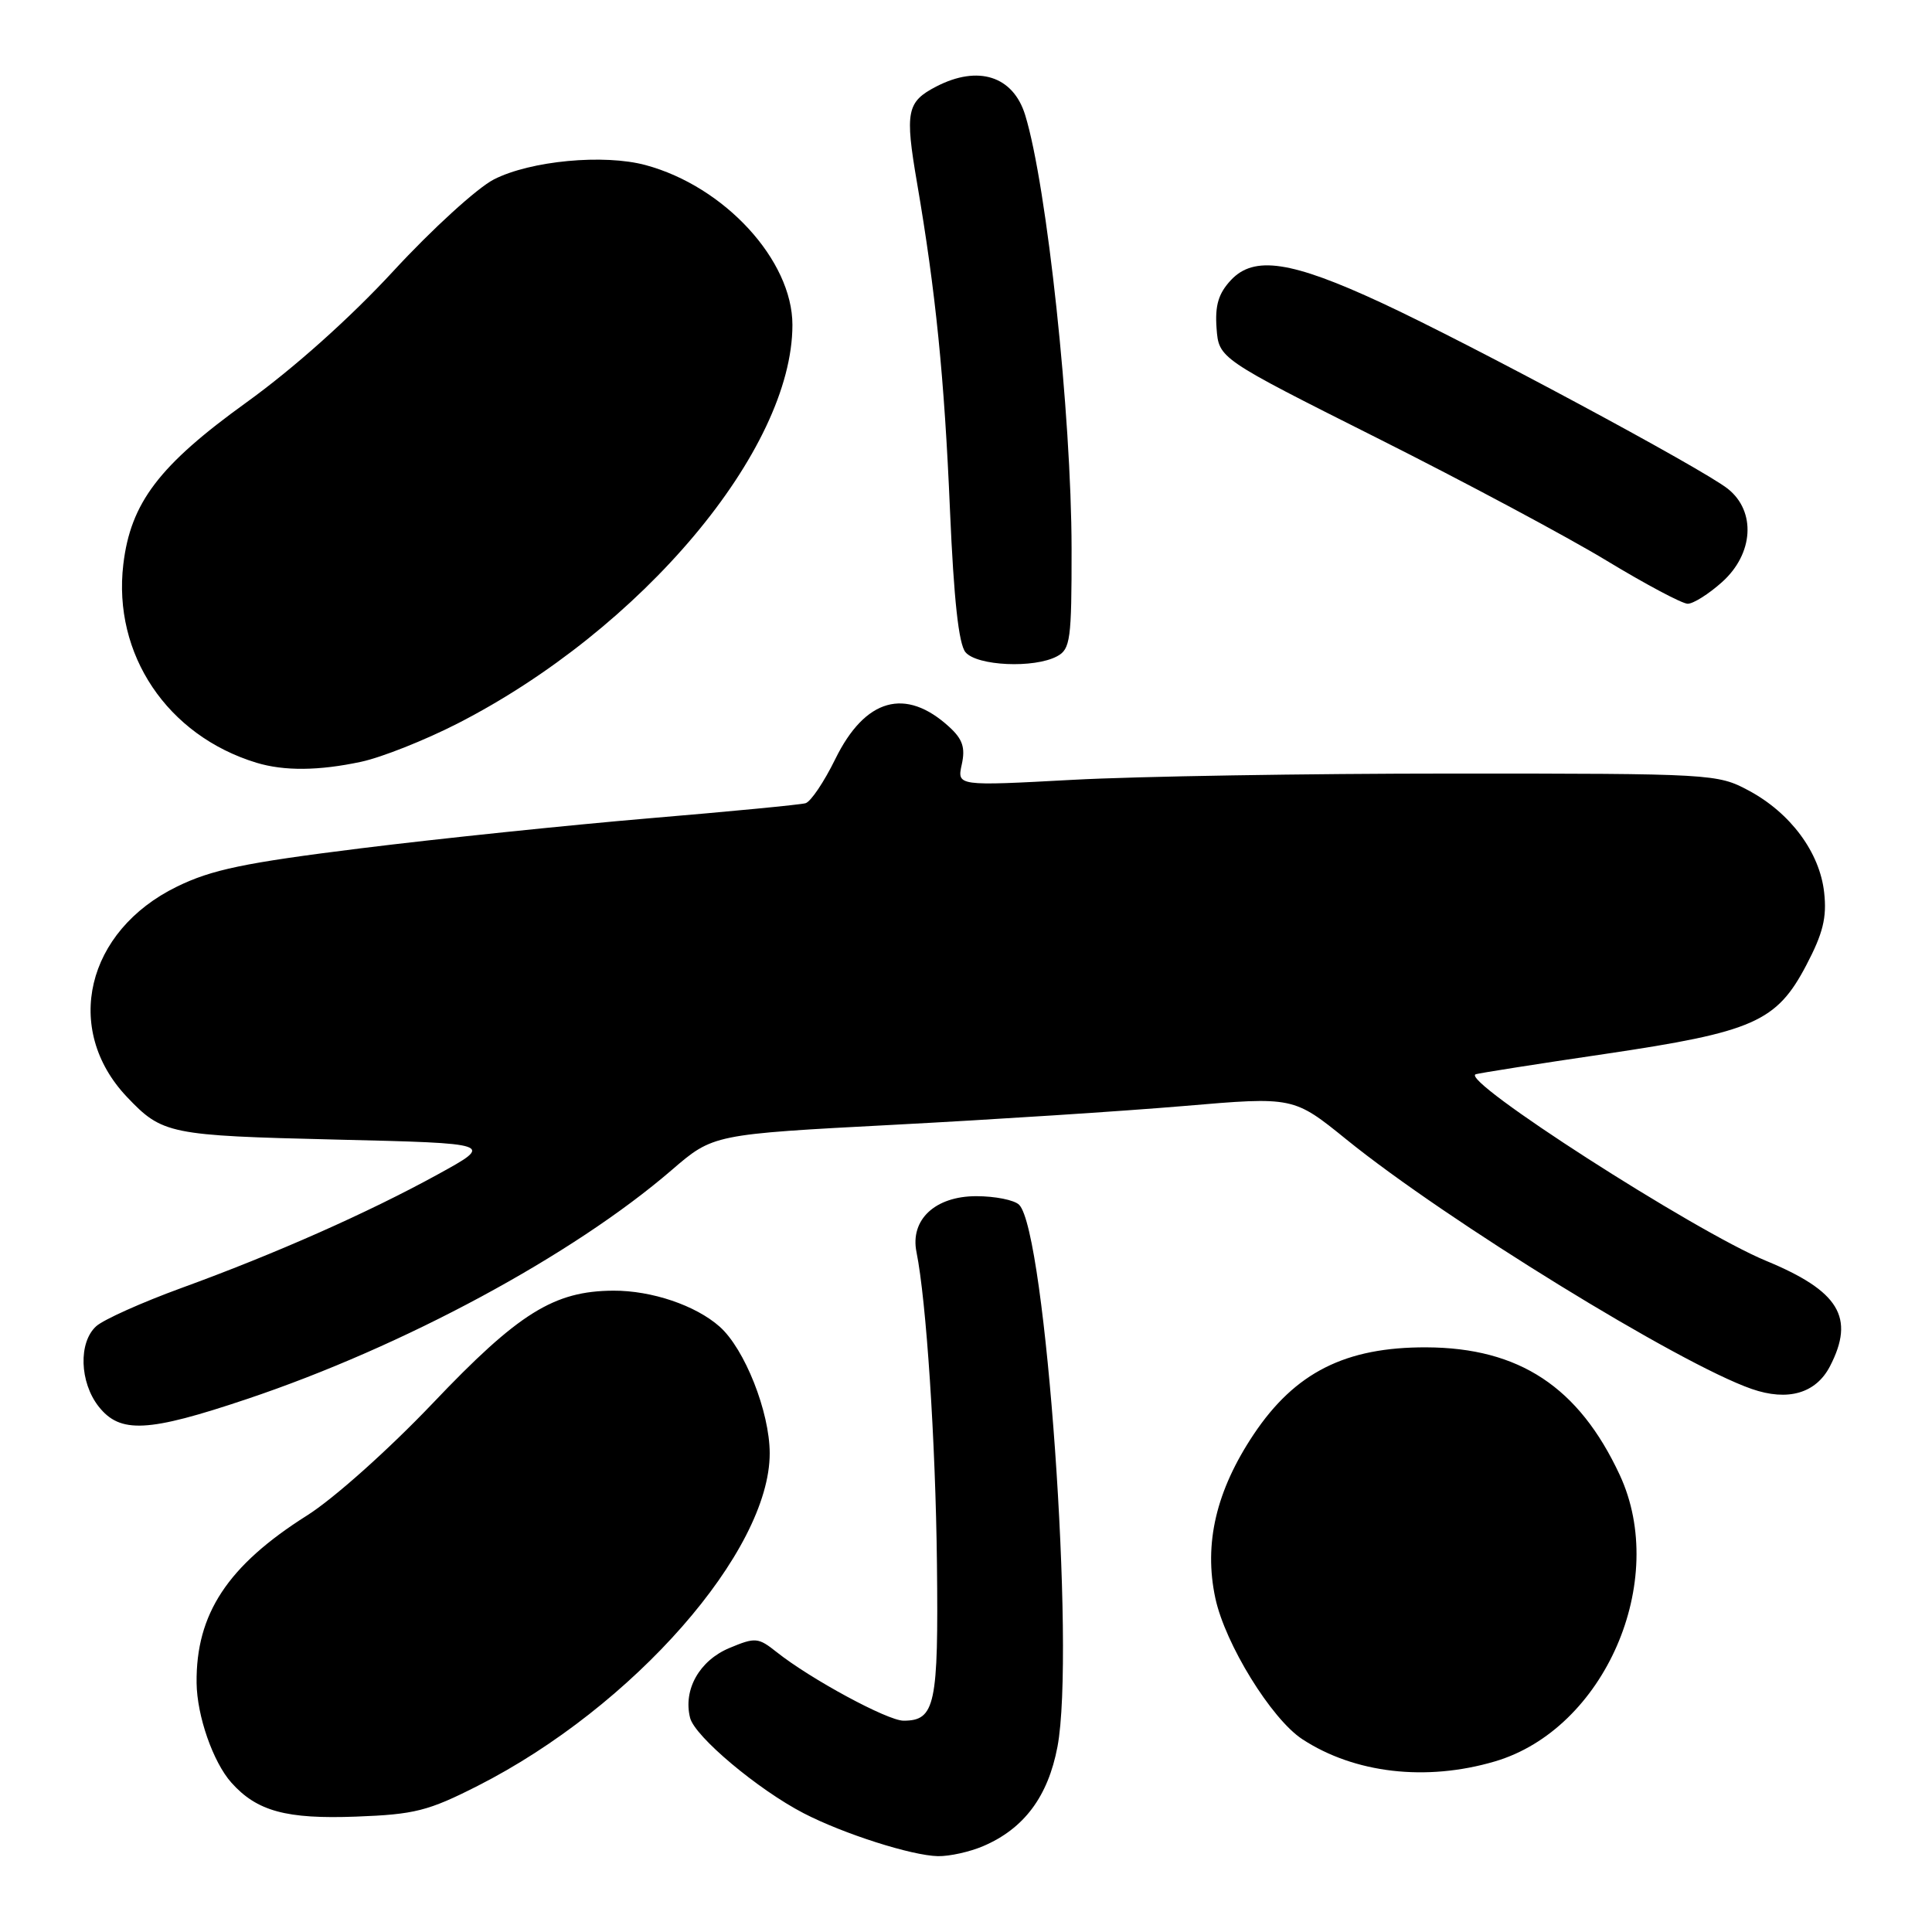 <?xml version="1.0" encoding="UTF-8" standalone="no"?>
<!DOCTYPE svg PUBLIC "-//W3C//DTD SVG 1.1//EN" "http://www.w3.org/Graphics/SVG/1.1/DTD/svg11.dtd" >
<svg xmlns="http://www.w3.org/2000/svg" xmlns:xlink="http://www.w3.org/1999/xlink" version="1.1" viewBox="0 0 256 256">
 <g >
 <path fill="currentColor"
d=" M 130.28 244.62 C 135.69 242.31 138.87 238.05 140.12 231.45 C 142.51 218.84 138.57 163.17 135.04 159.64 C 134.41 159.01 131.86 158.50 129.36 158.50 C 123.91 158.50 120.57 161.62 121.44 165.91 C 122.74 172.33 123.97 190.99 124.15 207.19 C 124.36 225.91 123.92 228.00 119.72 228.00 C 117.61 228.00 107.40 222.48 102.91 218.91 C 100.47 216.97 100.09 216.93 96.65 218.37 C 92.68 220.03 90.50 223.89 91.44 227.62 C 92.06 230.10 100.45 237.14 106.50 240.27 C 111.78 243.00 120.81 245.88 124.28 245.95 C 125.81 245.98 128.51 245.38 130.28 244.62 Z  M 63.31 236.63 C 83.91 226.17 102.02 205.54 101.99 192.55 C 101.98 187.08 98.68 178.74 95.36 175.79 C 92.18 172.97 86.36 171.00 81.28 171.02 C 73.40 171.06 68.72 173.97 57.34 185.94 C 51.48 192.09 44.22 198.58 40.68 200.81 C 30.17 207.45 25.95 213.85 26.05 223.00 C 26.10 227.37 28.23 233.48 30.65 236.20 C 34.04 240.00 37.93 241.06 47.20 240.71 C 54.94 240.42 56.73 239.97 63.31 236.63 Z  M 198.07 233.40 C 212.60 229.13 221.16 209.48 214.62 195.43 C 209.20 183.79 201.31 178.58 189.00 178.53 C 178.28 178.49 171.60 181.86 166.12 190.06 C 161.14 197.52 159.49 204.54 161.04 211.77 C 162.35 217.85 168.46 227.76 172.56 230.45 C 179.48 234.98 188.97 236.08 198.07 233.40 Z  M 32.72 185.38 C 53.46 178.43 75.91 166.32 89.00 155.04 C 94.50 150.30 94.50 150.30 118.43 149.04 C 131.60 148.35 148.90 147.23 156.89 146.55 C 171.40 145.31 171.40 145.31 178.45 151.02 C 191.67 161.72 222.51 180.70 232.10 184.04 C 236.90 185.71 240.62 184.63 242.48 181.04 C 245.83 174.57 243.70 171.07 234.00 167.06 C 224.48 163.12 193.26 143.05 195.55 142.34 C 196.07 142.18 203.79 140.96 212.70 139.65 C 232.36 136.74 235.40 135.40 239.34 127.90 C 241.56 123.67 242.08 121.58 241.71 118.26 C 241.13 112.95 237.25 107.71 231.69 104.74 C 227.58 102.54 226.84 102.50 192.50 102.50 C 173.25 102.50 150.59 102.87 142.15 103.33 C 126.81 104.16 126.81 104.16 127.44 101.29 C 127.93 99.06 127.55 97.94 125.78 96.32 C 119.99 91.02 114.63 92.53 110.68 100.58 C 109.20 103.60 107.43 106.23 106.74 106.43 C 106.06 106.63 96.72 107.53 86.00 108.43 C 75.28 109.34 58.07 111.13 47.78 112.41 C 32.37 114.33 28.05 115.23 23.43 117.49 C 11.41 123.37 8.32 136.37 16.81 145.34 C 21.51 150.29 22.40 150.47 44.50 151.00 C 65.50 151.50 65.50 151.50 58.00 155.62 C 48.73 160.71 36.48 166.14 24.00 170.68 C 18.77 172.59 13.71 174.86 12.75 175.73 C 10.38 177.87 10.54 183.14 13.07 186.37 C 15.92 189.98 19.57 189.80 32.72 185.38 Z  M 47.85 100.94 C 50.57 100.36 56.30 98.08 60.59 95.89 C 85.02 83.40 105.00 59.63 105.00 43.05 C 105.00 34.49 96.02 24.71 85.56 21.88 C 80.03 20.38 70.29 21.30 65.45 23.77 C 63.25 24.89 57.26 30.35 52.14 35.90 C 46.38 42.14 38.95 48.78 32.67 53.31 C 21.08 61.66 17.31 66.62 16.34 74.78 C 14.93 86.70 22.16 97.47 33.99 101.07 C 37.66 102.18 42.25 102.14 47.85 100.94 Z  M 140.07 86.96 C 141.83 86.02 142.00 84.76 141.99 72.71 C 141.97 54.97 138.73 24.63 135.84 15.24 C 134.25 10.08 129.62 8.59 124.07 11.46 C 120.15 13.49 119.89 14.77 121.51 24.22 C 123.98 38.63 125.13 49.99 125.88 67.67 C 126.39 79.43 127.03 85.33 127.93 86.42 C 129.45 88.24 137.04 88.59 140.07 86.96 Z  M 228.18 77.13 C 232.36 73.39 232.71 67.76 228.95 64.77 C 225.62 62.12 194.72 45.53 183.00 40.10 C 171.10 34.58 166.16 33.84 163.10 37.12 C 161.45 38.89 160.98 40.47 161.20 43.49 C 161.50 47.50 161.50 47.50 182.50 58.05 C 194.05 63.85 207.73 71.16 212.90 74.30 C 218.07 77.43 222.90 80.00 223.63 80.00 C 224.37 80.00 226.42 78.71 228.18 77.13 Z "/>
</g>
</svg>